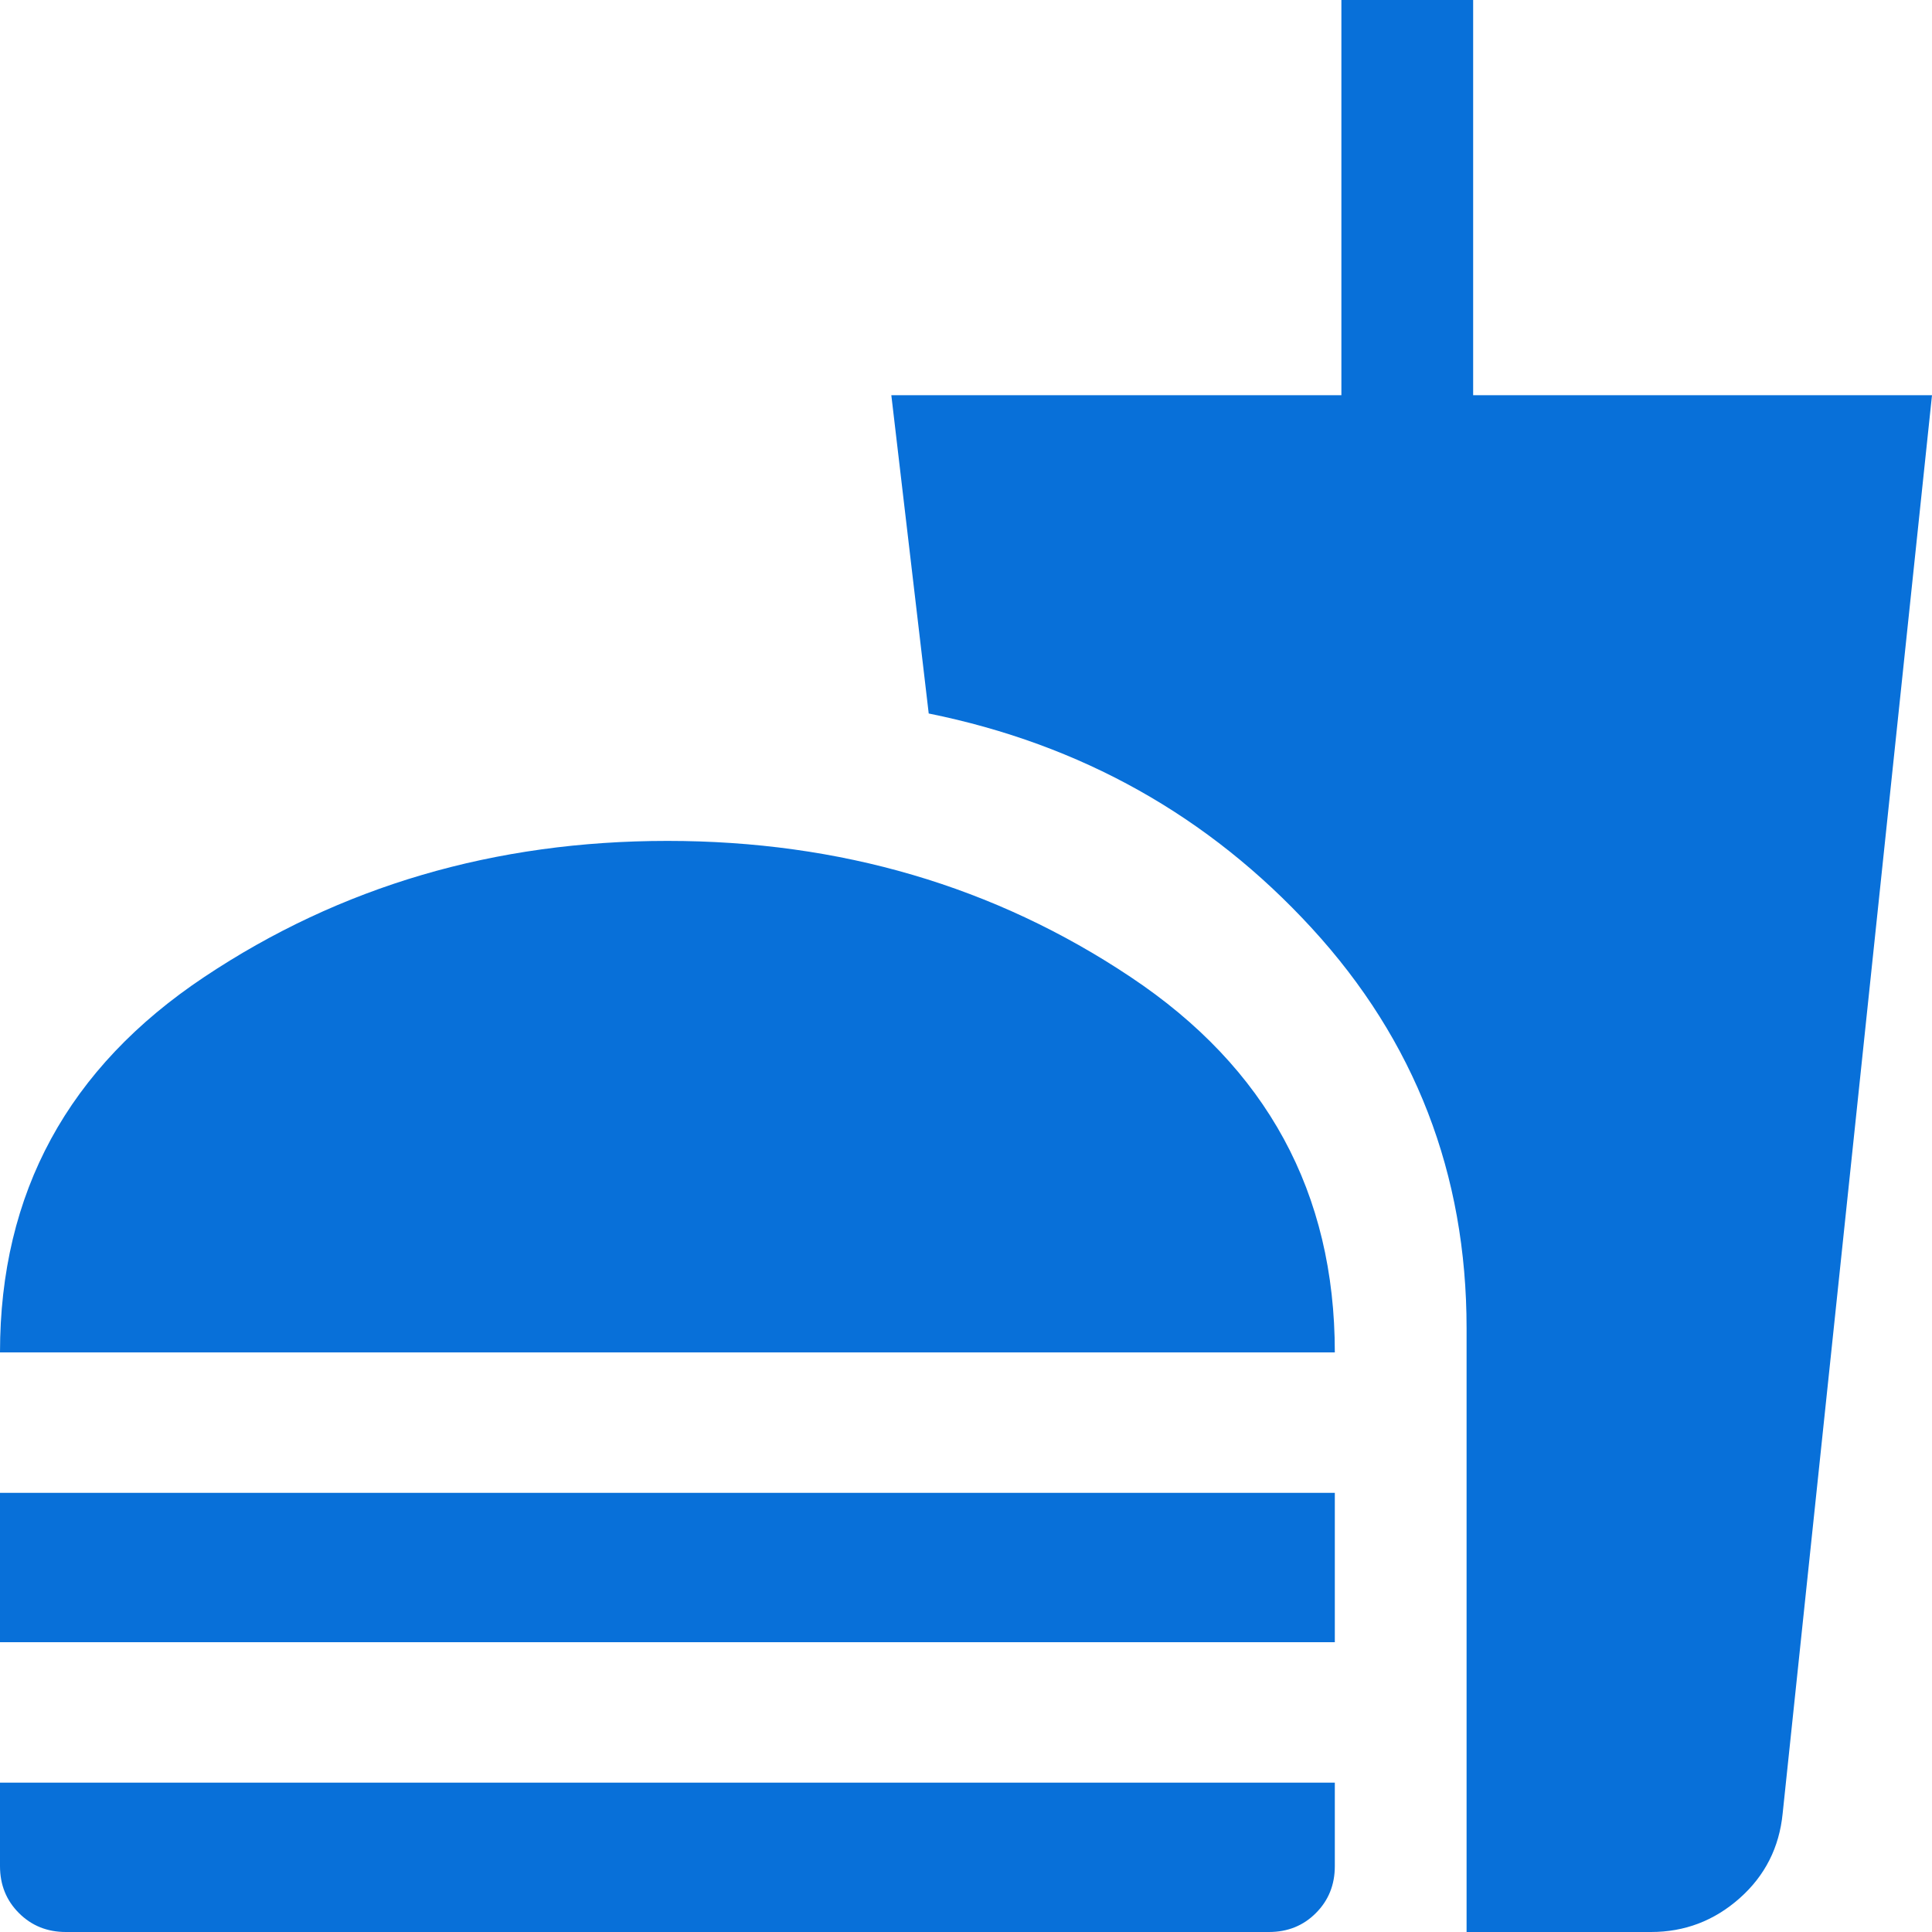 <svg width="20" height="20" viewBox="0 0 20 20" fill="none" xmlns="http://www.w3.org/2000/svg">
<path d="M0 14C0 12.348 0.705 11.053 2.114 10.114C3.523 9.174 5.121 8.705 6.909 8.705C8.697 8.705 10.296 9.174 11.704 10.114C13.114 11.053 13.818 12.348 13.818 14H0ZM0 17V15.454H13.818V17H0ZM0.682 20C0.489 20 0.327 19.935 0.196 19.804C0.065 19.673 0 19.511 0 19.318V18.454H13.818V19.318C13.818 19.511 13.753 19.673 13.622 19.804C13.492 19.935 13.329 20 13.136 20H0.682ZM15.182 20V13.75C15.182 12.152 14.648 10.772 13.579 9.608C12.511 8.445 11.189 7.705 9.614 7.386L9.227 4.091H13.886V0H15.25V4.091H20L18.454 18.773C18.419 19.125 18.271 19.418 18.008 19.651C17.745 19.884 17.439 20 17.091 20H15.182Z" fill="#0870D9"/>
</svg>
